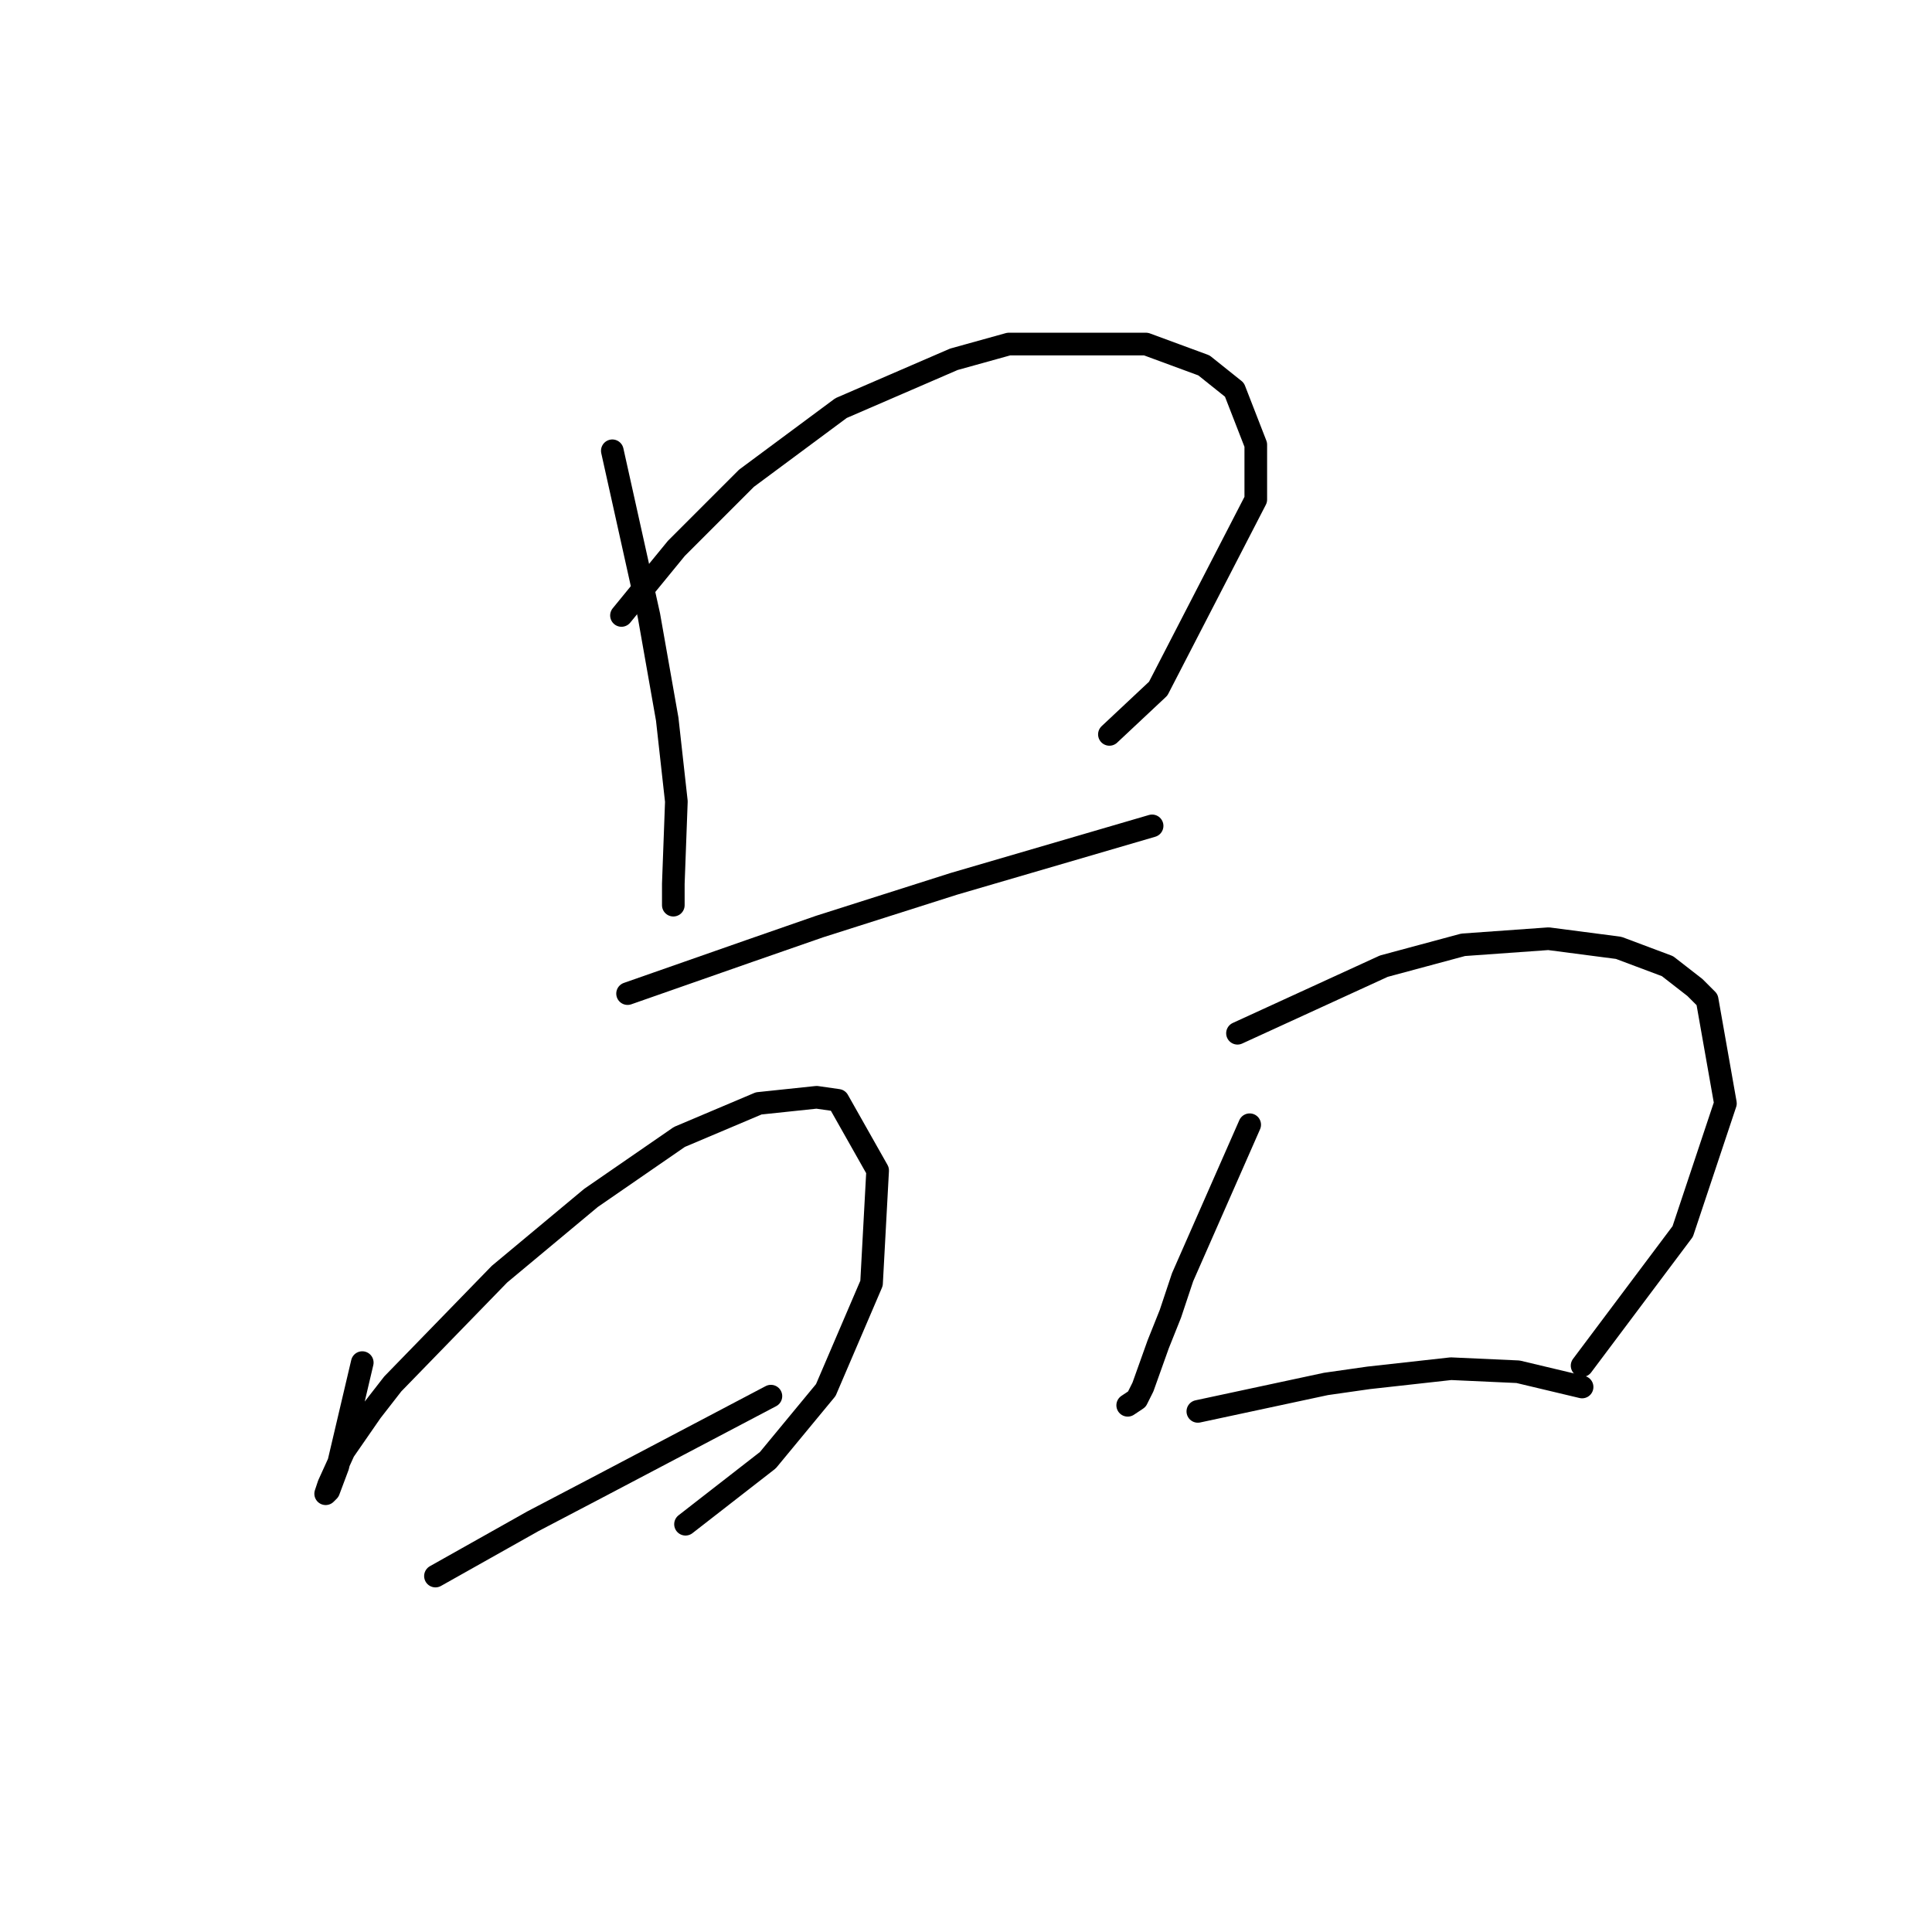 <?xml version="1.0" standalone="no"?>
    <svg width="256" height="256" xmlns="http://www.w3.org/2000/svg" version="1.1">
    <polyline stroke="black" stroke-width="3" stroke-linecap="round" fill="transparent" stroke-linejoin="round" points="81.136 59.731 82.753 67.004 84.369 74.278 85.985 81.551 88.41 95.29 89.622 106.2 89.218 117.111 89.218 119.939 89.218 119.939 " />
        <polyline stroke="black" stroke-width="3" stroke-linecap="round" fill="transparent" stroke-linejoin="round" points="82.349 81.551 85.985 77.106 89.622 72.662 98.916 63.368 111.443 54.074 126.394 47.608 133.667 45.588 151.851 45.588 159.528 48.417 163.569 51.649 166.398 58.923 166.398 66.196 153.467 91.249 147.002 97.311 147.002 97.311 " />
        <polyline stroke="black" stroke-width="3" stroke-linecap="round" fill="transparent" stroke-linejoin="round" points="83.157 131.658 91.238 128.829 99.32 126 108.614 122.768 126.394 117.111 152.659 109.433 152.659 109.433 " />
        <polyline stroke="black" stroke-width="3" stroke-linecap="round" fill="transparent" stroke-linejoin="round" points="48.002 180.552 46.385 187.421 44.769 194.29 43.557 197.523 43.153 197.927 43.557 196.715 45.577 192.27 49.214 187.017 52.042 183.38 66.185 168.833 78.308 158.731 90.026 150.649 100.532 146.205 108.21 145.396 111.039 145.801 116.292 155.094 115.483 170.045 109.422 184.188 101.745 193.482 90.834 201.968 90.834 201.968 " />
        <polyline stroke="black" stroke-width="3" stroke-linecap="round" fill="transparent" stroke-linejoin="round" points="57.7 208.837 64.165 205.201 70.63 201.564 79.116 197.119 102.149 184.997 102.149 184.997 " />
        <polyline stroke="black" stroke-width="3" stroke-linecap="round" fill="transparent" stroke-linejoin="round" points="165.59 149.033 161.145 159.135 156.7 169.237 155.083 174.086 153.467 178.127 151.447 183.784 150.639 185.401 149.426 186.209 149.426 186.209 " />
        <polyline stroke="black" stroke-width="3" stroke-linecap="round" fill="transparent" stroke-linejoin="round" points="163.973 136.911 173.671 132.466 183.369 128.021 193.875 125.192 205.19 124.384 214.484 125.596 220.949 128.021 224.586 130.849 226.202 132.466 228.627 146.205 222.969 163.176 209.635 180.956 209.635 180.956 " />
        <polyline stroke="black" stroke-width="3" stroke-linecap="round" fill="transparent" stroke-linejoin="round" points="158.72 187.017 164.377 185.805 170.035 184.592 175.692 183.38 181.349 182.572 192.259 181.36 201.149 181.764 209.635 183.784 209.635 183.784 " />
        </svg>